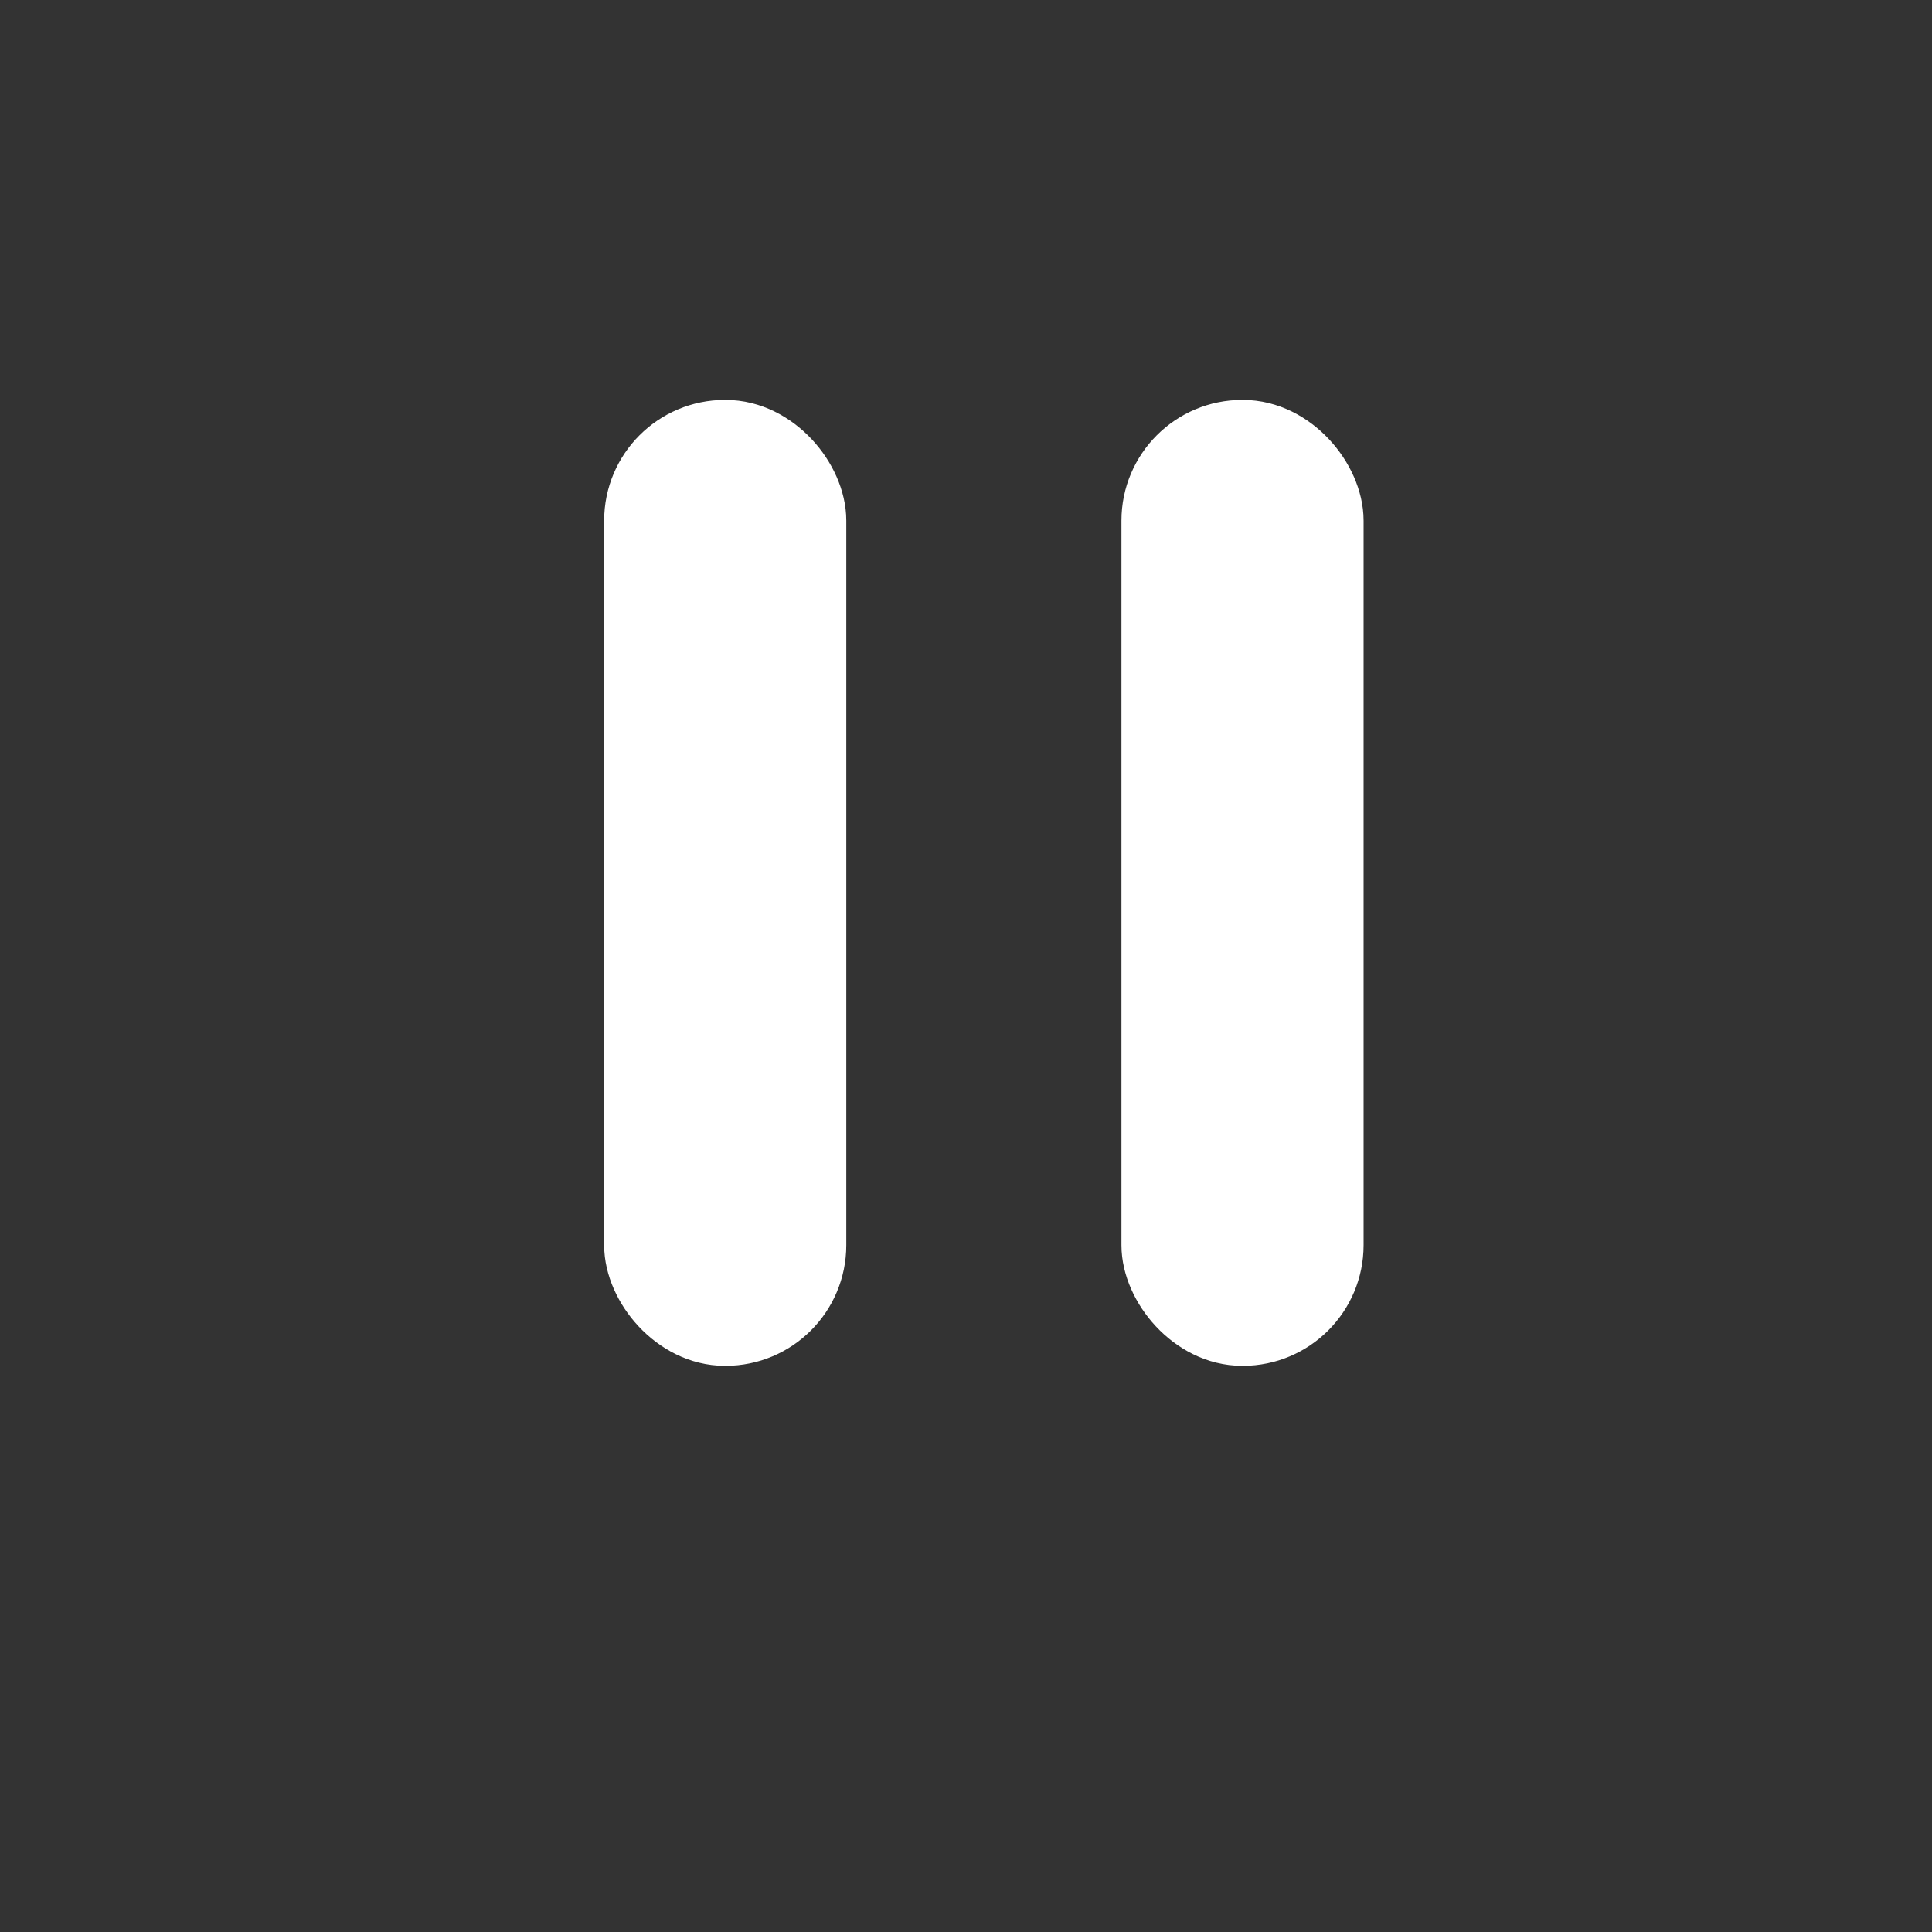 <?xml version="1.0" encoding="utf-8"?>
<svg height="24" width="24" xmlns="http://www.w3.org/2000/svg" xmlns:xlink="http://www.w3.org/1999/xlink">
  <rect width="100%" height="100%" fill="#333333" stroke="none"/>
  <defs>
    <linearGradient gradientUnits="userSpaceOnUse" x1="11.7" y1="5" x2="11.7" y2="17.6" id="gradient-0">
      <stop offset="0" style="stop-color: rgba(0, 0, 0, 1)"/>
      <stop offset="1" style="stop-color: rgba(0, 0, 0, 1)"/>
    </linearGradient>
    <linearGradient id="gradient-1-0" gradientUnits="userSpaceOnUse" x1="11.5" y1="2" x2="11.5" y2="22" xlink:href="#gradient-1"/>
    <linearGradient id="gradient-1">
      <stop offset="0" style="stop-color: rgb(255, 255, 255);"/>
      <stop offset="1" style="stop-color: rgb(202, 221, 255);"/>
    </linearGradient>
    <linearGradient id="gradient-1-1" gradientUnits="userSpaceOnUse" x1="11.7" y1="5" x2="11.7" y2="17.6" gradientTransform="matrix(0.778, 0.628, -0.301, 0.374, 4.099, -4.213)" xlink:href="#gradient-1"/>
  </defs>
  <rect style="fill: rgb(255, 255, 255); stroke: rgb(255, 255, 255);" x="8.005" y="5.468" width="2.008" height="10.999" rx="1" ry="1"/>
  <rect style="fill: rgb(255, 255, 255); stroke: rgb(255, 255, 255);" x="14.431" y="5.468" width="2.008" height="10.999" rx="1" ry="1"/>
</svg>
